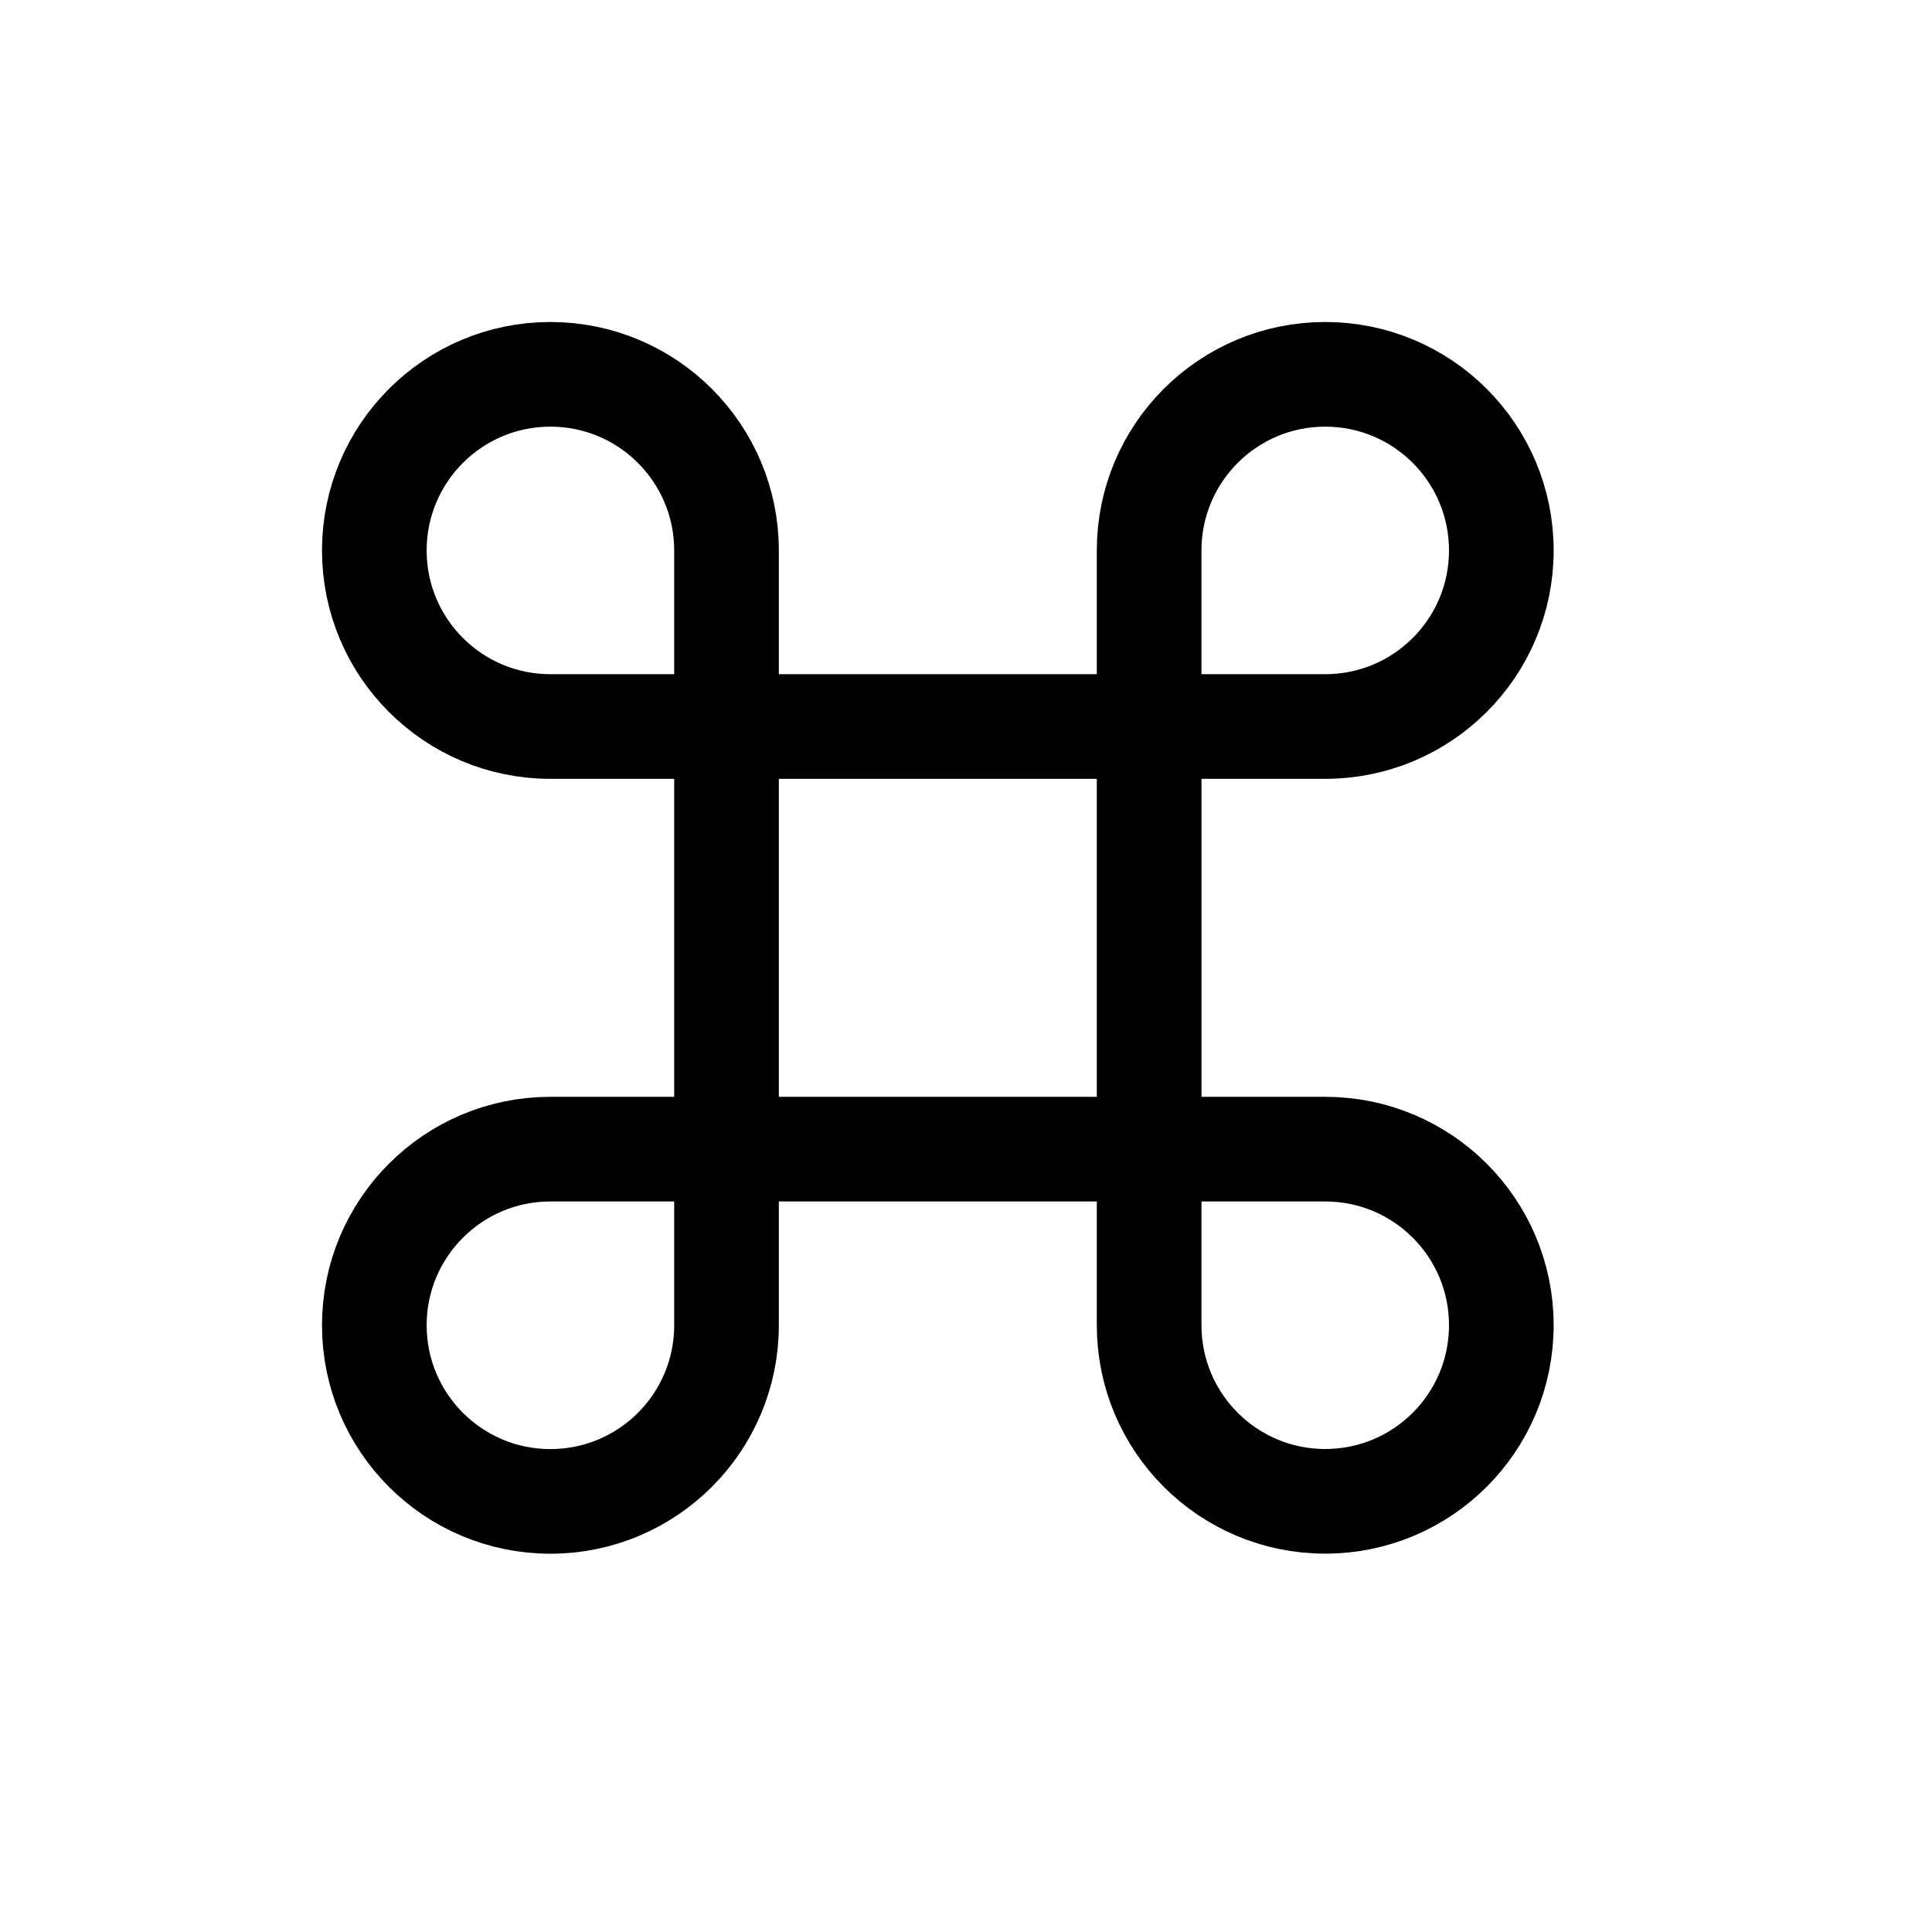 <svg width="24" height="24" viewBox="0 0 24 24" fill="none" xmlns="http://www.w3.org/2000/svg">
<path d="M18.65 6.838C18.65 8.046 17.671 9.025 16.462 9.025L14.275 9.025V6.838C14.275 5.629 15.254 4.65 16.462 4.65C17.671 4.65 18.65 5.629 18.65 6.838Z" stroke="black" stroke-width="1.3"/>
<path d="M9.025 16.463C9.025 17.671 8.046 18.651 6.837 18.651C5.629 18.651 4.65 17.671 4.65 16.463C4.65 15.255 5.629 14.275 6.837 14.275L9.025 14.275V16.463Z" stroke="black" stroke-width="1.3"/>
<path d="M18.65 16.462C18.65 17.671 17.671 18.65 16.462 18.65C15.254 18.65 14.275 17.671 14.275 16.462V14.275H16.462C17.671 14.275 18.65 15.254 18.65 16.462Z" stroke="black" stroke-width="1.3"/>
<path d="M9.025 6.838V9.025H6.837C5.629 9.025 4.65 8.046 4.65 6.838C4.65 5.63 5.629 4.65 6.837 4.65C8.046 4.65 9.025 5.63 9.025 6.838Z" stroke="black" stroke-width="1.3"/>
<path d="M14.275 9.025H9.025V14.275H14.275V9.025Z" stroke="black" stroke-width="1.3"/>
</svg>
